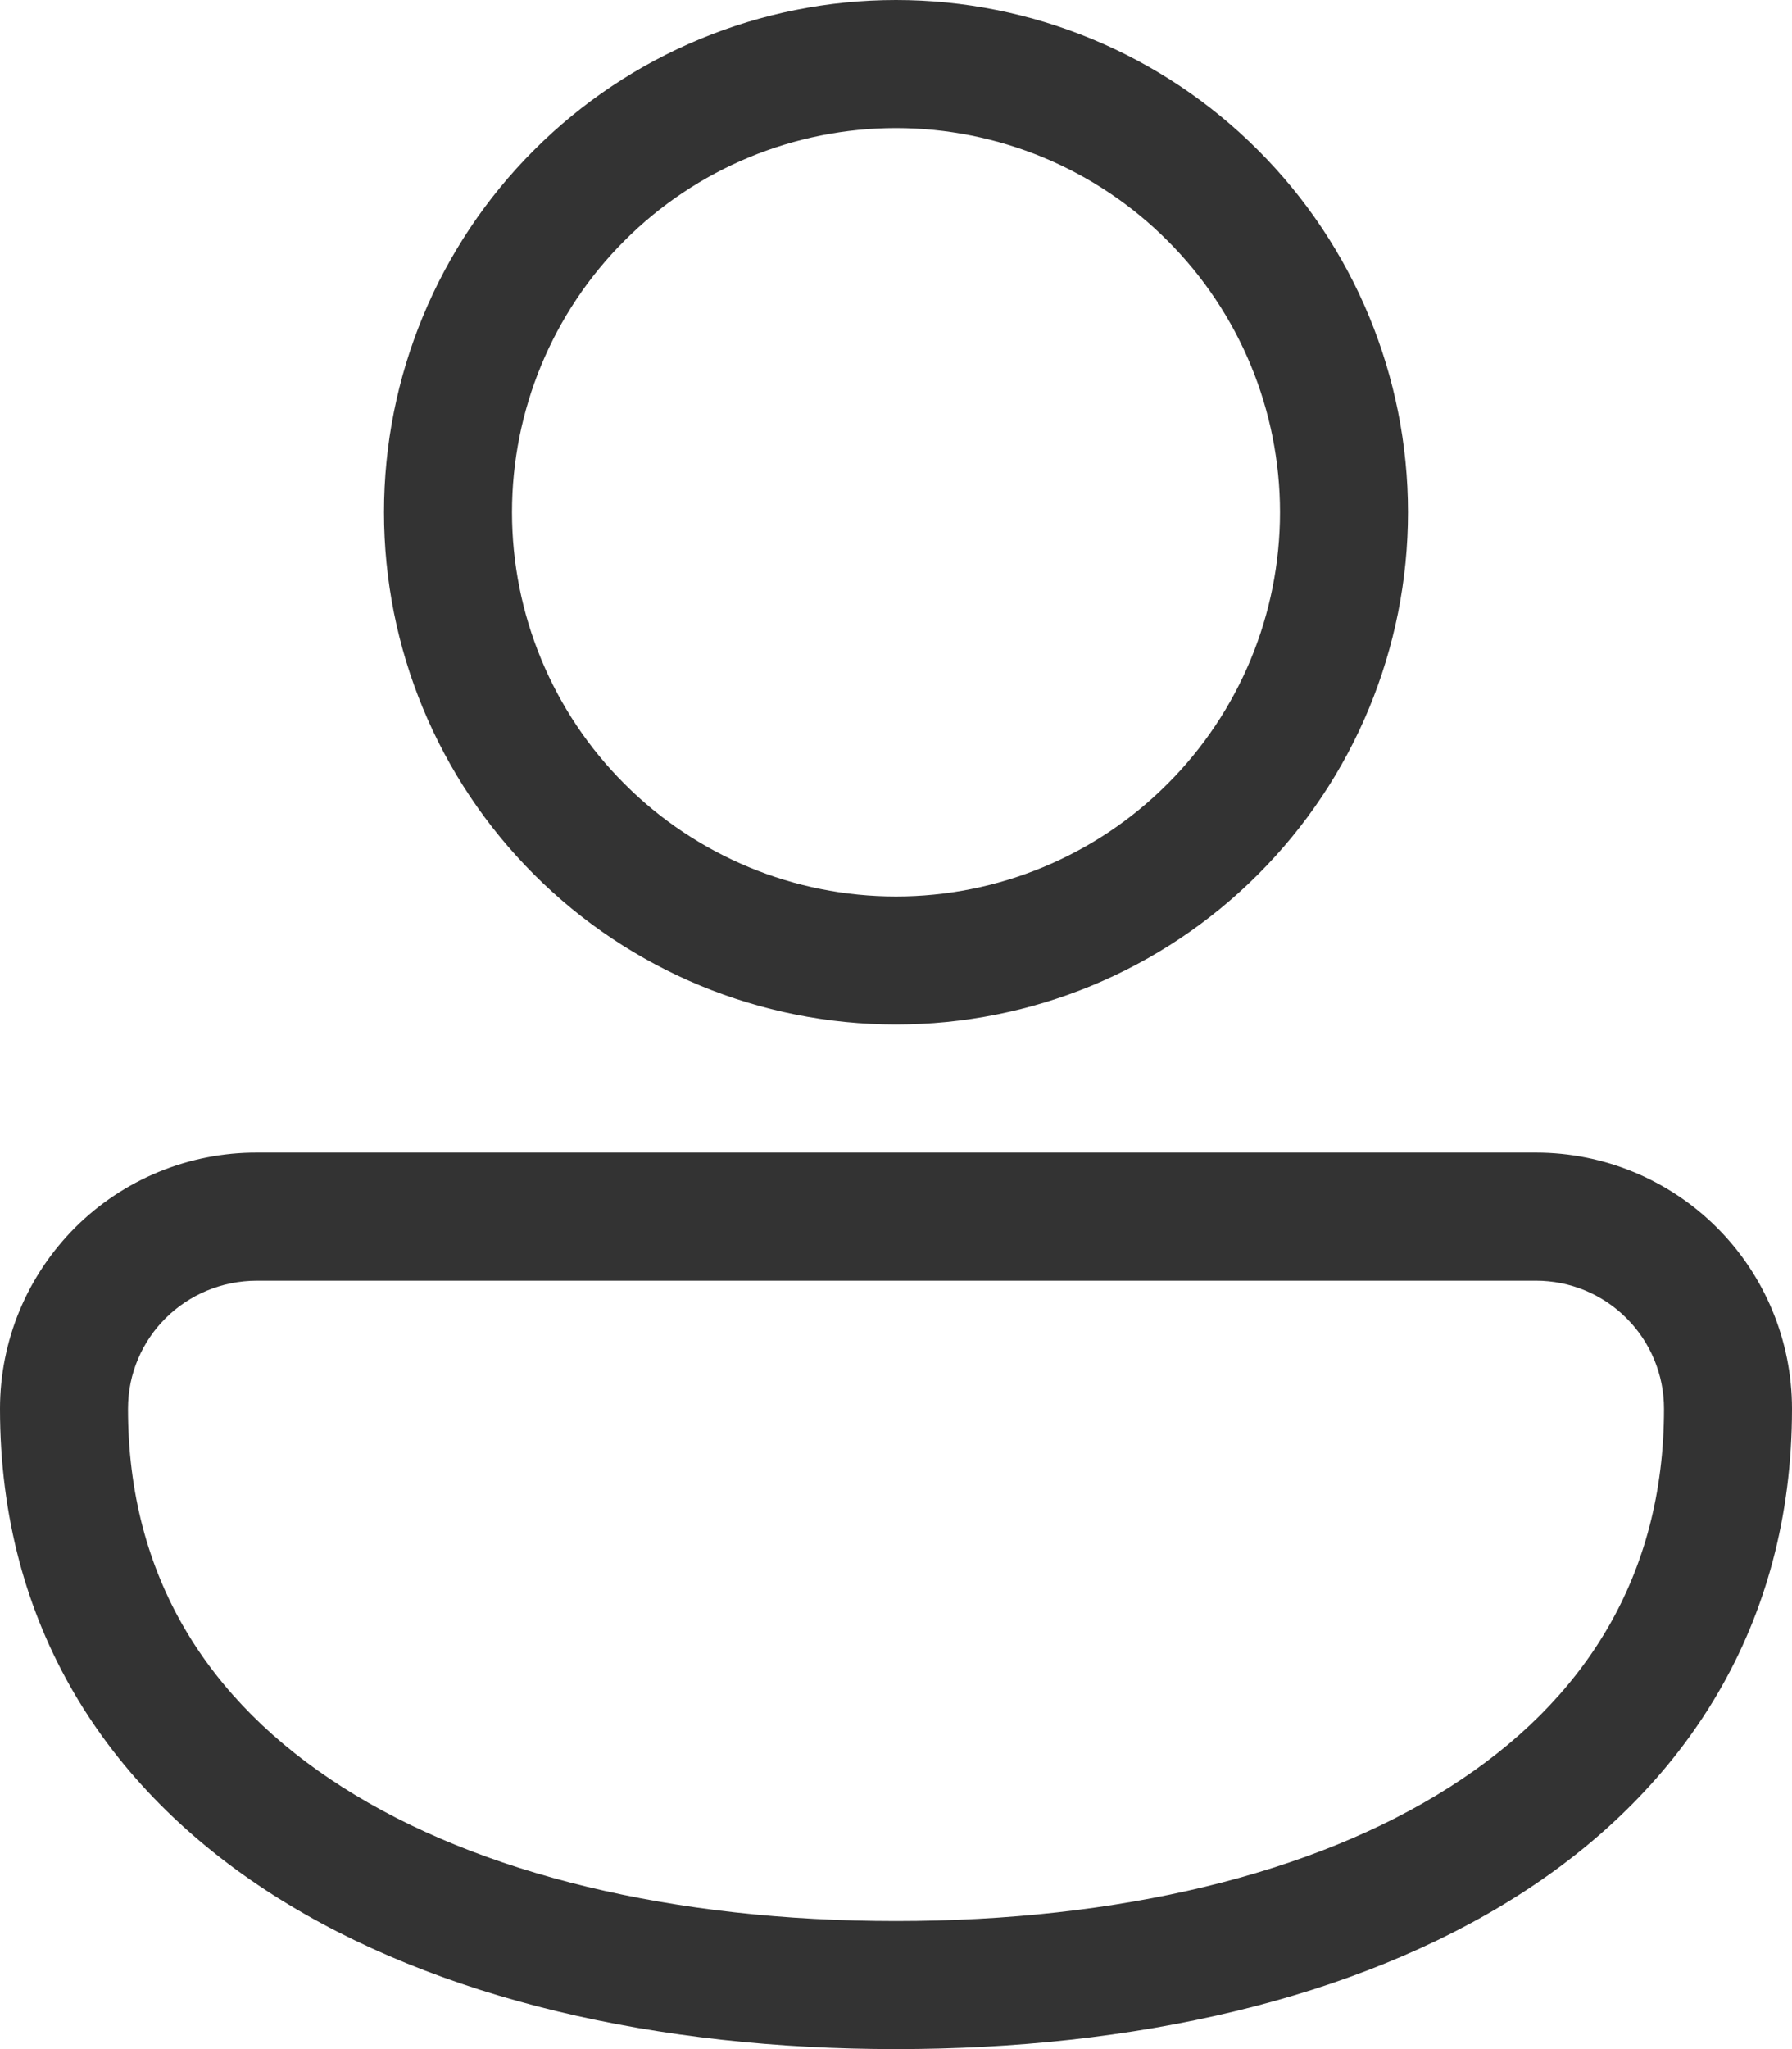 <svg width="14" height="16" viewBox="0 0 14 16" fill="none" xmlns="http://www.w3.org/2000/svg">
<path d="M7 0C5.939 0 4.922 0.421 4.172 1.172C3.421 1.922 3 2.939 3 4C3 5.061 3.421 6.078 4.172 6.828C4.922 7.579 5.939 8 7 8C8.061 8 9.078 7.579 9.828 6.828C10.579 6.078 11 5.061 11 4C11 2.939 10.579 1.922 9.828 1.172C9.078 0.421 8.061 0 7 0ZM4 4C4 3.204 4.316 2.441 4.879 1.879C5.441 1.316 6.204 1 7 1C7.796 1 8.559 1.316 9.121 1.879C9.684 2.441 10 3.204 10 4C10 4.796 9.684 5.559 9.121 6.121C8.559 6.684 7.796 7 7 7C6.204 7 5.441 6.684 4.879 6.121C4.316 5.559 4 4.796 4 4ZM2.009 9C1.746 8.999 1.485 9.05 1.241 9.15C0.997 9.25 0.776 9.397 0.589 9.583C0.403 9.769 0.254 9.99 0.153 10.233C0.052 10.476 0 10.737 0 11C0 12.691 0.833 13.966 2.135 14.797C3.417 15.614 5.145 16 7 16C8.855 16 10.583 15.614 11.865 14.797C13.167 13.967 14 12.69 14 11C14 10.47 13.789 9.961 13.414 9.586C13.039 9.211 12.53 9 12 9H2.009ZM1 11C1 10.447 1.448 10 2.009 10H12C12.265 10 12.52 10.105 12.707 10.293C12.895 10.48 13 10.735 13 11C13 12.309 12.378 13.284 11.327 13.953C10.257 14.636 8.735 15 7 15C5.265 15 3.743 14.636 2.673 13.953C1.623 13.283 1 12.31 1 11Z" fill="#333333"/>
</svg>

